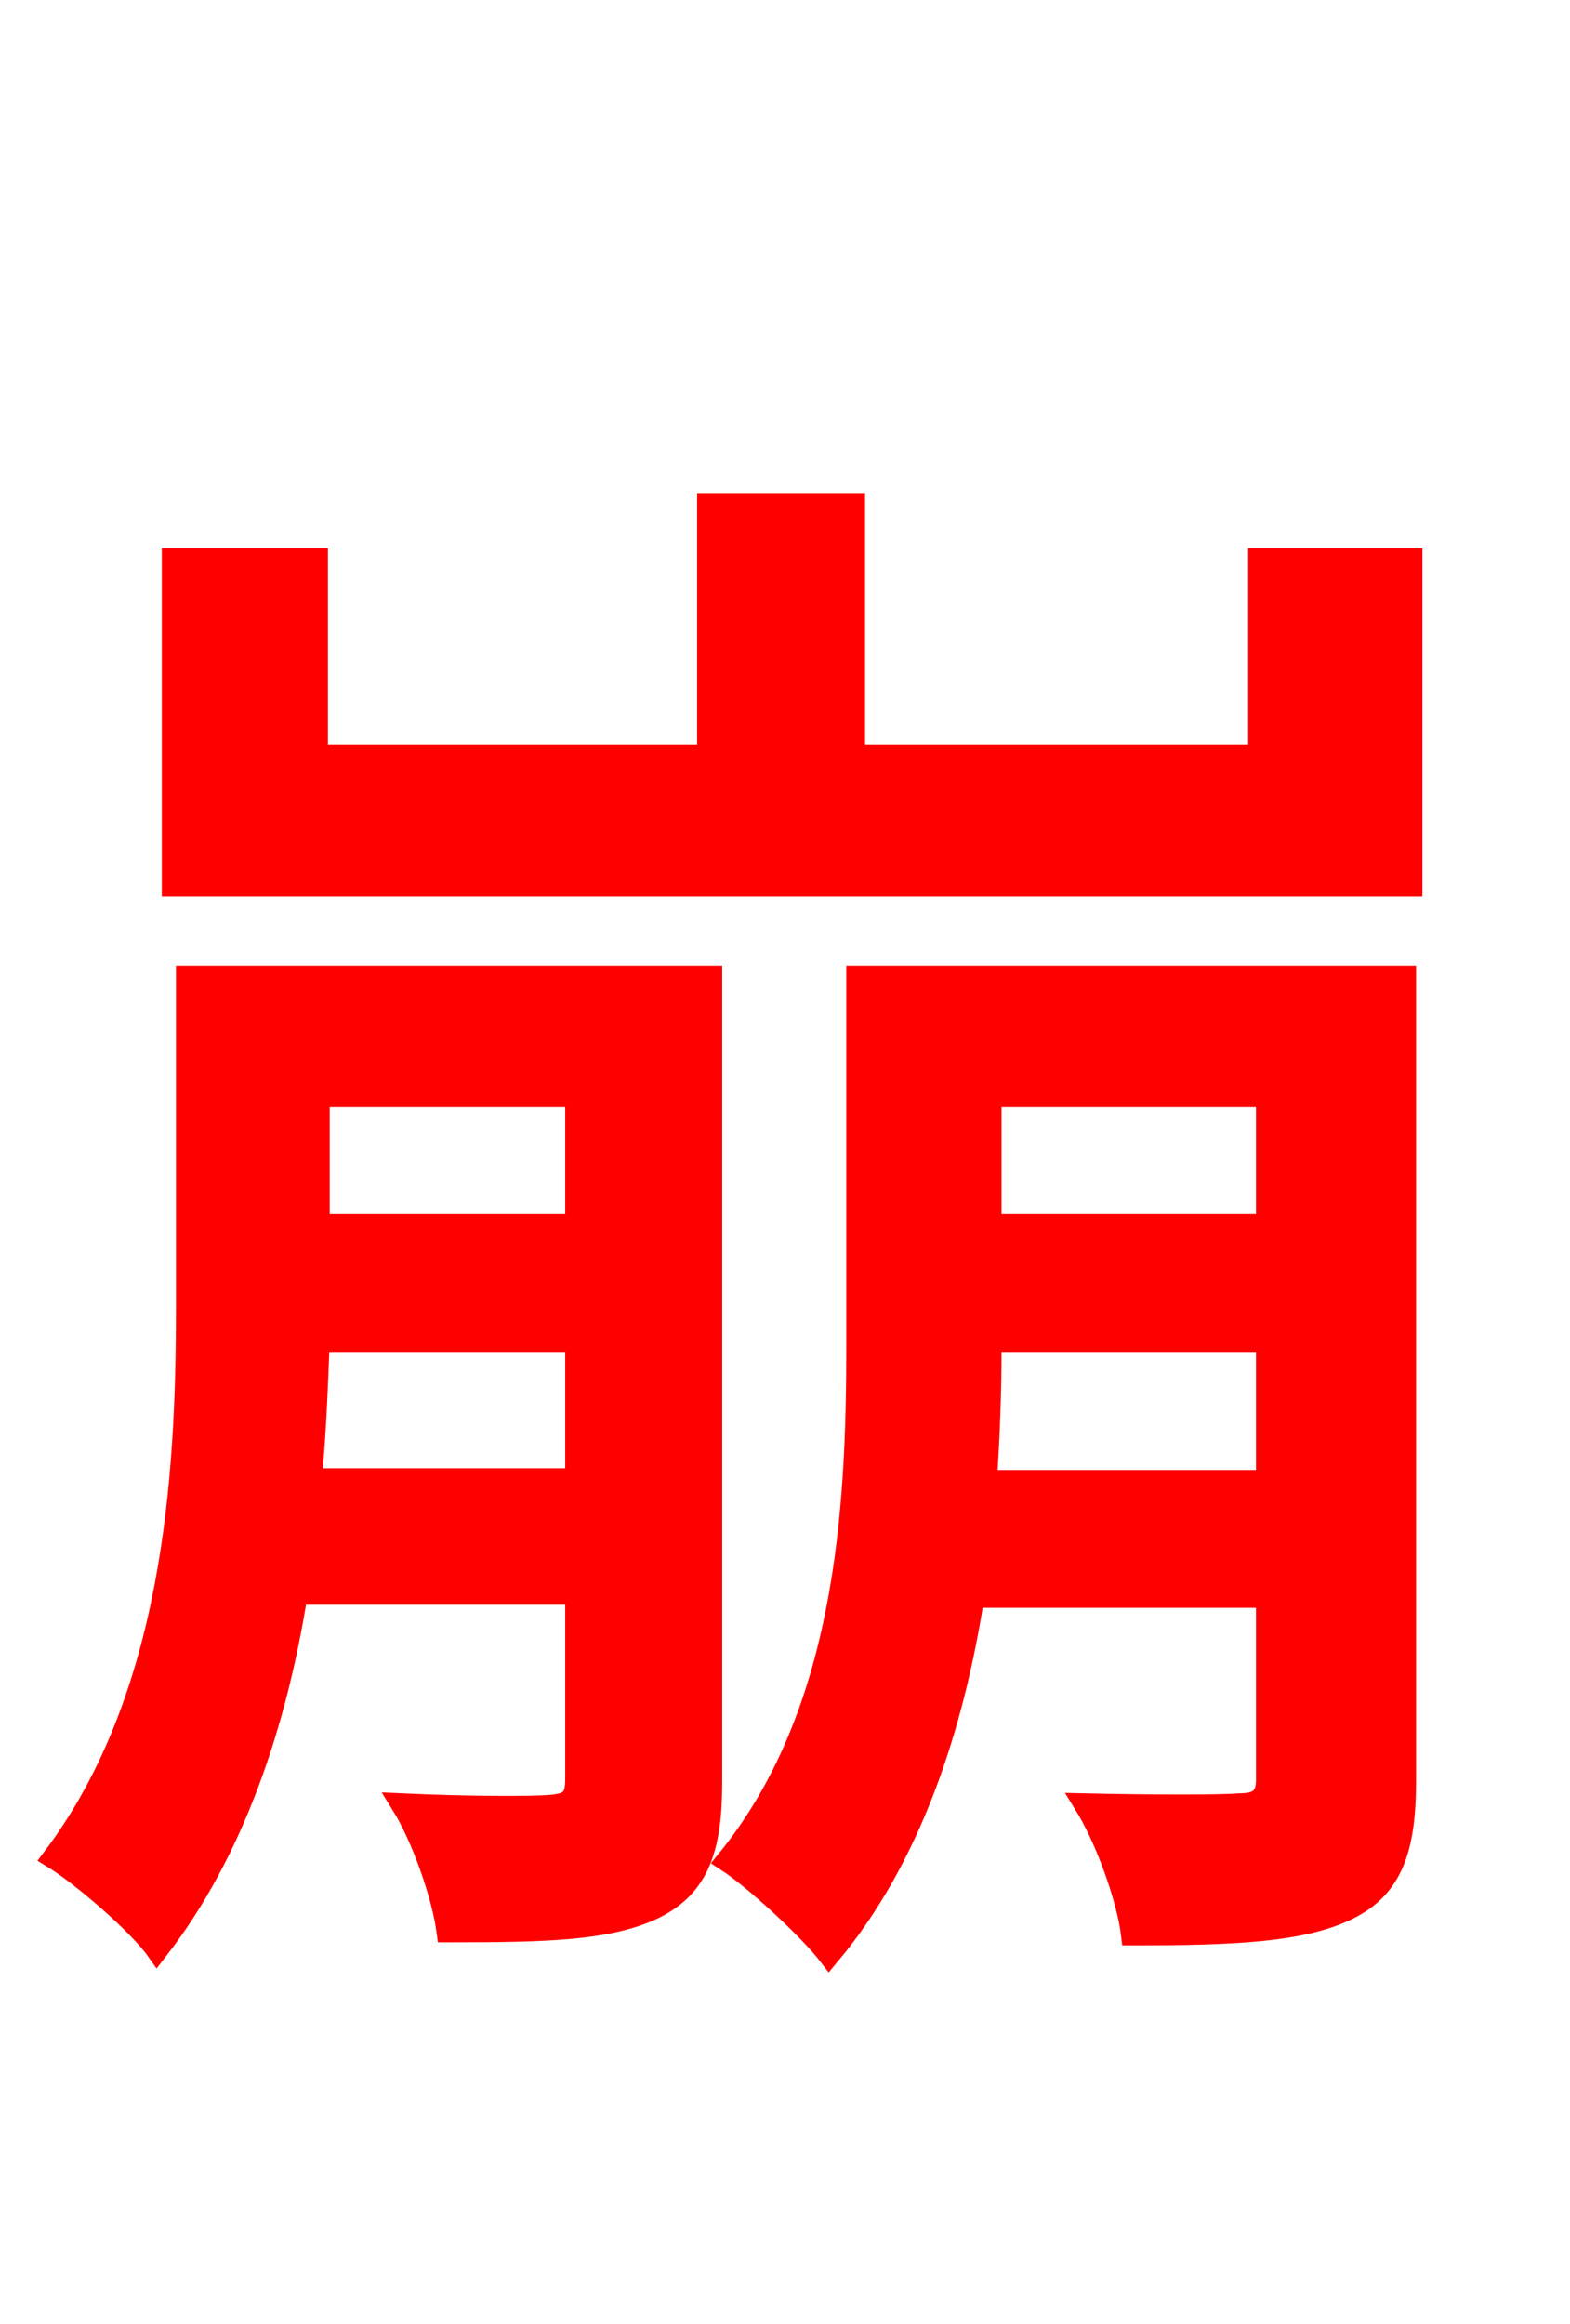 <svg xmlns="http://www.w3.org/2000/svg" xmlns:xlink="http://www.w3.org/1999/xlink" width="72" height="106.56"><path fill="red" stroke="red" d="M14.26 67.82C14.47 65.59 14.54 63.50 14.62 61.49L26.42 61.49L26.42 67.82ZM26.42 50.26L26.42 56.16L14.62 56.16L14.62 50.26ZM32.62 44.78L8.57 44.78L8.57 59.98C8.57 67.68 7.99 77.83 2.45 85.18C3.74 85.97 6.34 88.20 7.20 89.42C10.73 84.89 12.67 78.98 13.61 73.08L26.42 73.08L26.42 81.58C26.42 82.51 26.14 82.73 25.20 82.80C24.41 82.87 21.46 82.87 18.43 82.73C19.37 84.24 20.30 86.90 20.52 88.56C25.06 88.56 27.94 88.49 30.02 87.48C32.04 86.47 32.62 84.74 32.62 81.72ZM45.22 67.90C45.36 65.74 45.43 63.79 45.43 61.85L45.43 61.49L58.10 61.49L58.10 67.90ZM58.10 50.26L58.10 56.16L45.43 56.16L45.43 50.26ZM64.44 44.78L39.31 44.78L39.31 61.78C39.31 69.26 38.81 78.62 33.34 85.32C34.56 86.11 37.08 88.42 38.02 89.64C41.76 85.18 43.70 79.20 44.64 73.22L58.10 73.22L58.10 81.58C58.10 82.44 57.74 82.73 56.81 82.73C56.02 82.80 52.85 82.80 49.75 82.73C50.69 84.24 51.70 86.98 51.91 88.70C56.59 88.70 59.69 88.56 61.78 87.55C63.86 86.54 64.44 84.74 64.44 81.65ZM57.74 25.63L57.74 34.63L39.17 34.63L39.17 23.11L32.47 23.11L32.47 34.63L14.54 34.63L14.54 25.63L7.92 25.63L7.92 40.61L64.73 40.61L64.73 25.63Z"/></svg>
